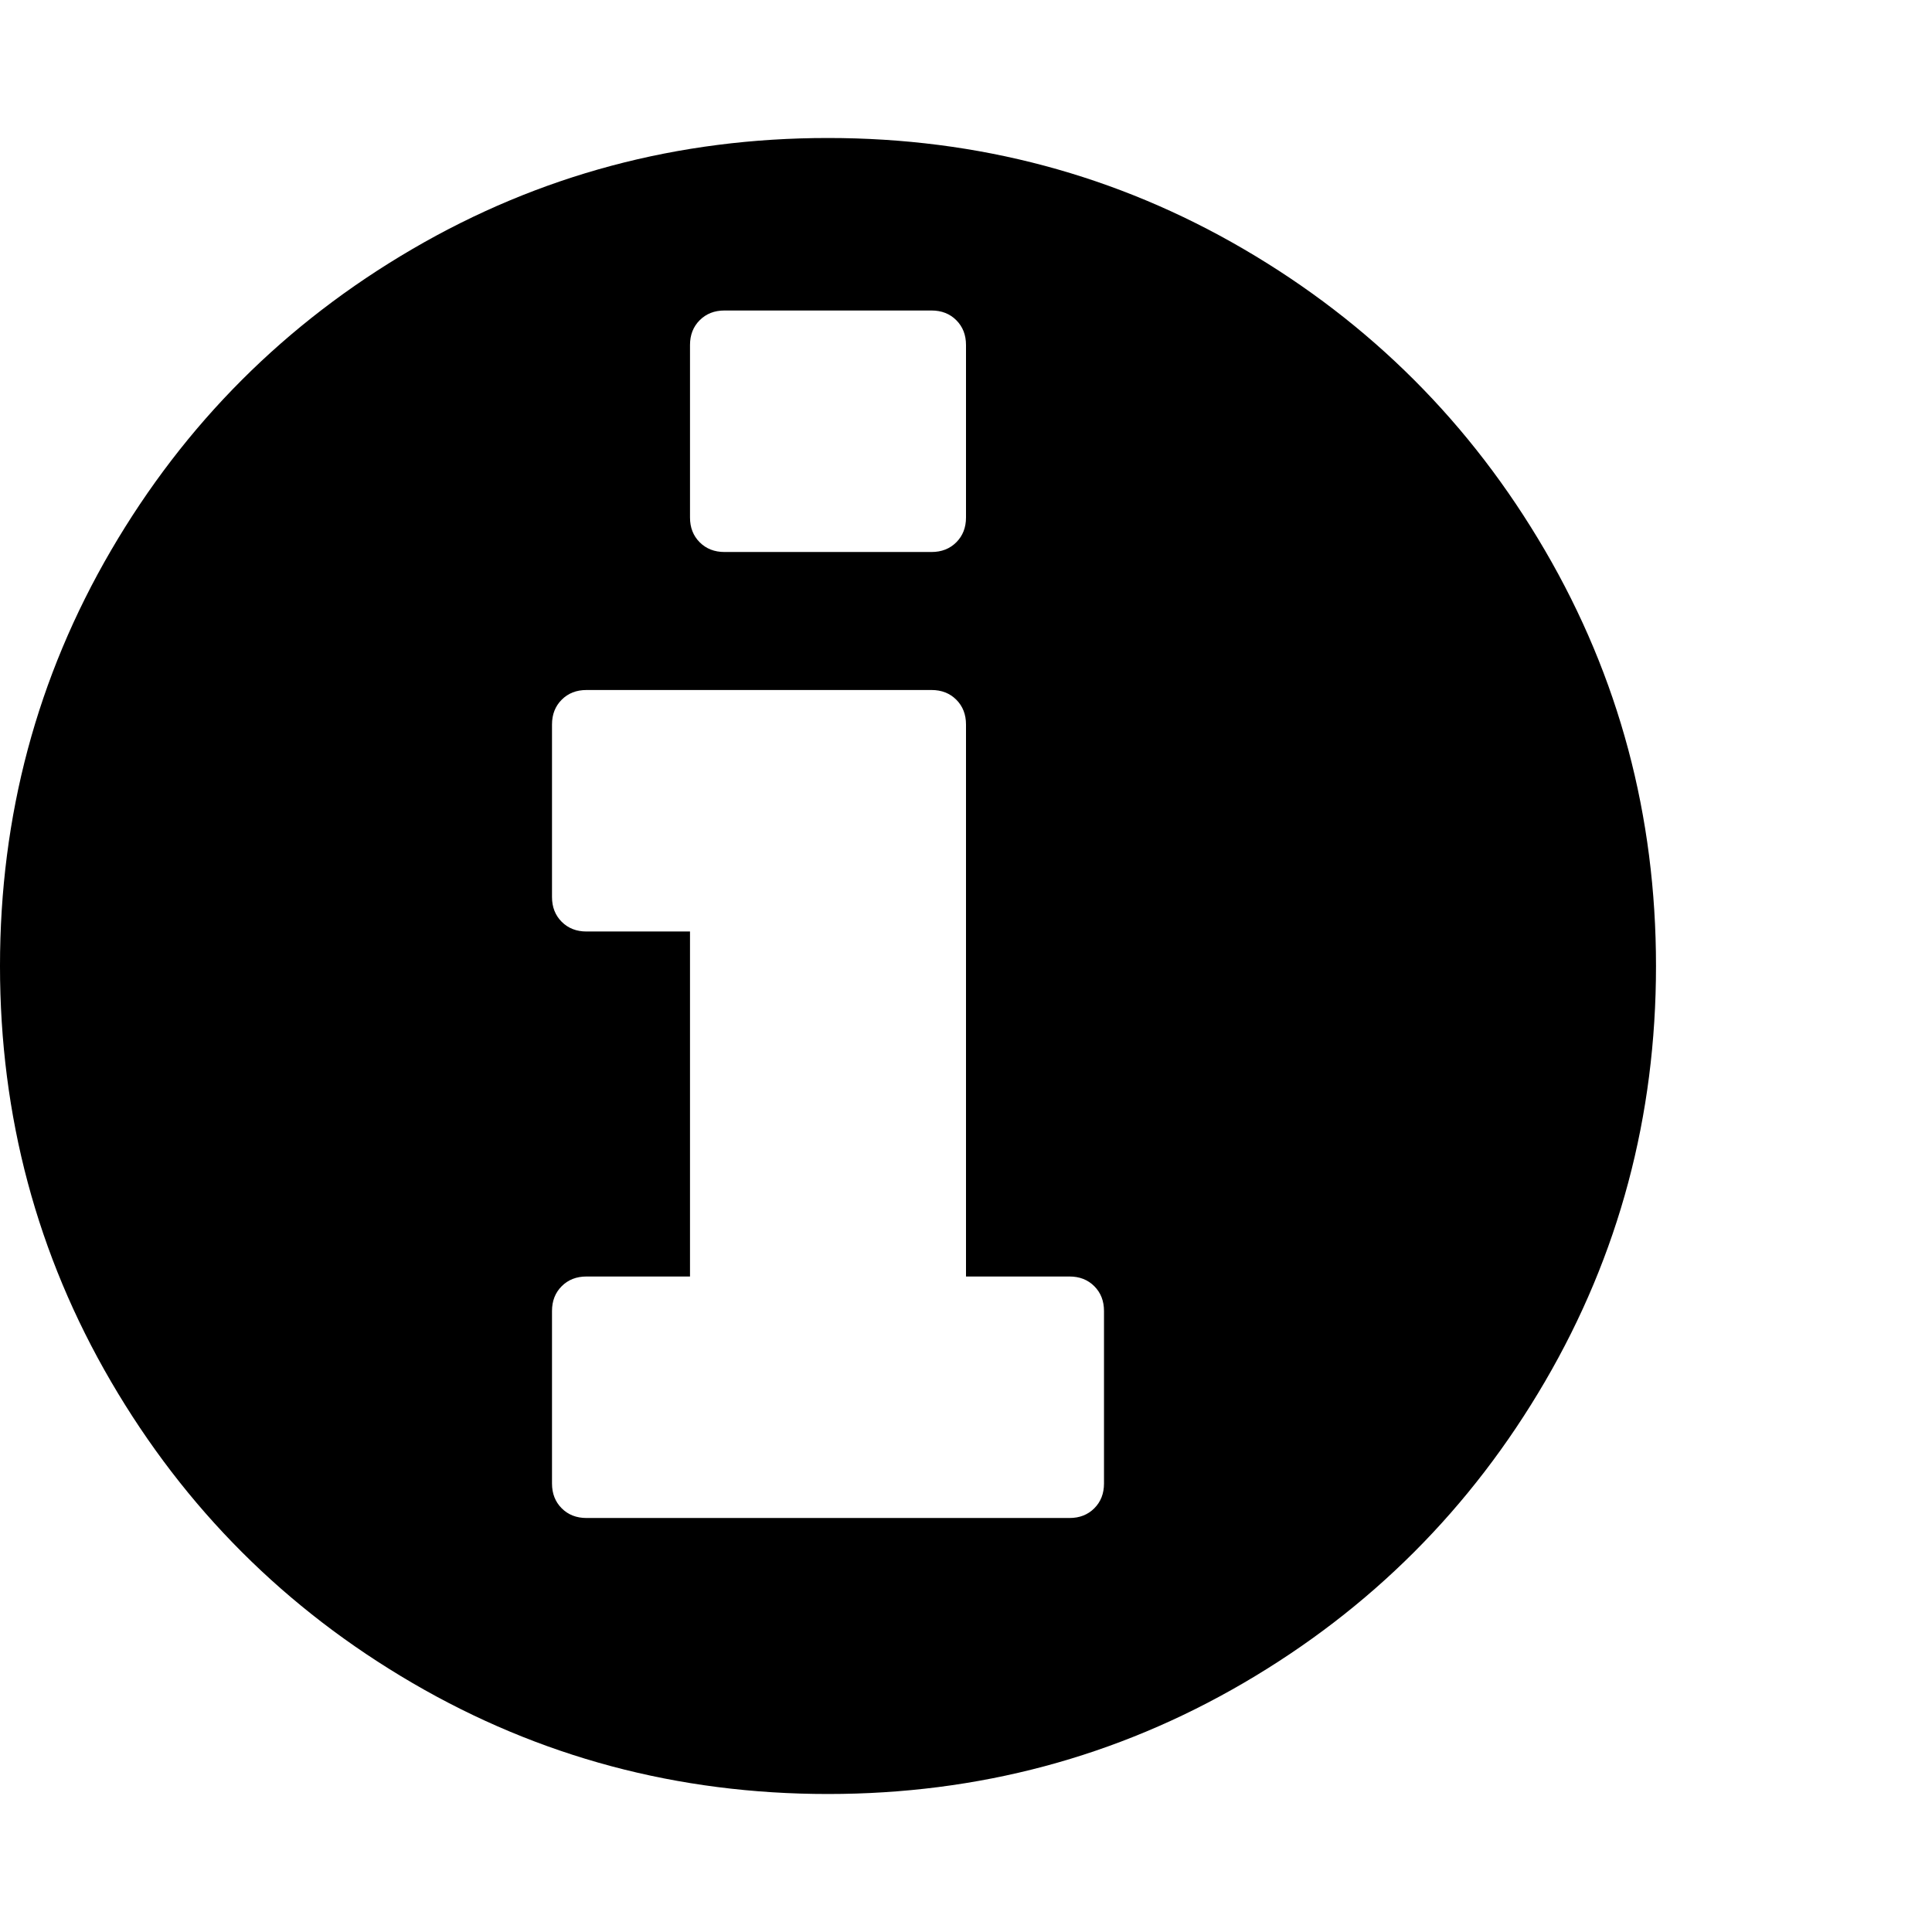 <?xml version="1.0" encoding="utf-8"?>
<!-- Generated by IcoMoon.io -->
<!DOCTYPE svg PUBLIC "-//W3C//DTD SVG 1.1//EN" "http://www.w3.org/Graphics/SVG/1.1/DTD/svg11.dtd">
<svg version="1.1" xmlns="http://www.w3.org/2000/svg" xmlns:xlink="http://www.w3.org/1999/xlink" width="500" height="500" viewBox="0 0 500 500">
	<path d="M285.714 383.929v-44.643q0-3.906-2.511-6.417t-6.417-2.511h-26.786v-142.857q0-3.906-2.511-6.417t-6.417-2.511h-89.286q-3.906 0-6.417 2.511t-2.511 6.417v44.643q0 3.906 2.511 6.417t6.417 2.511h26.786v89.286h-26.786q-3.906 0-6.417 2.511t-2.511 6.417v44.643q0 3.906 2.511 6.417t6.417 2.511h125q3.906 0 6.417-2.511t2.511-6.417zM250 133.929v-44.643q0-3.906-2.511-6.417t-6.417-2.511h-53.571q-3.906 0-6.417 2.511t-2.511 6.417v44.643q0 3.906 2.511 6.417t6.417 2.511h53.571q3.906 0 6.417-2.511t2.511-6.417zM428.571 250q0 58.315-28.739 107.562t-77.985 77.985-107.562 28.739-107.562-28.739-77.985-77.985-28.739-107.562 28.739-107.562 77.985-77.985 107.562-28.739 107.562 28.739 77.985 77.985 28.739 107.562z" fill="#000000" />
</svg>
